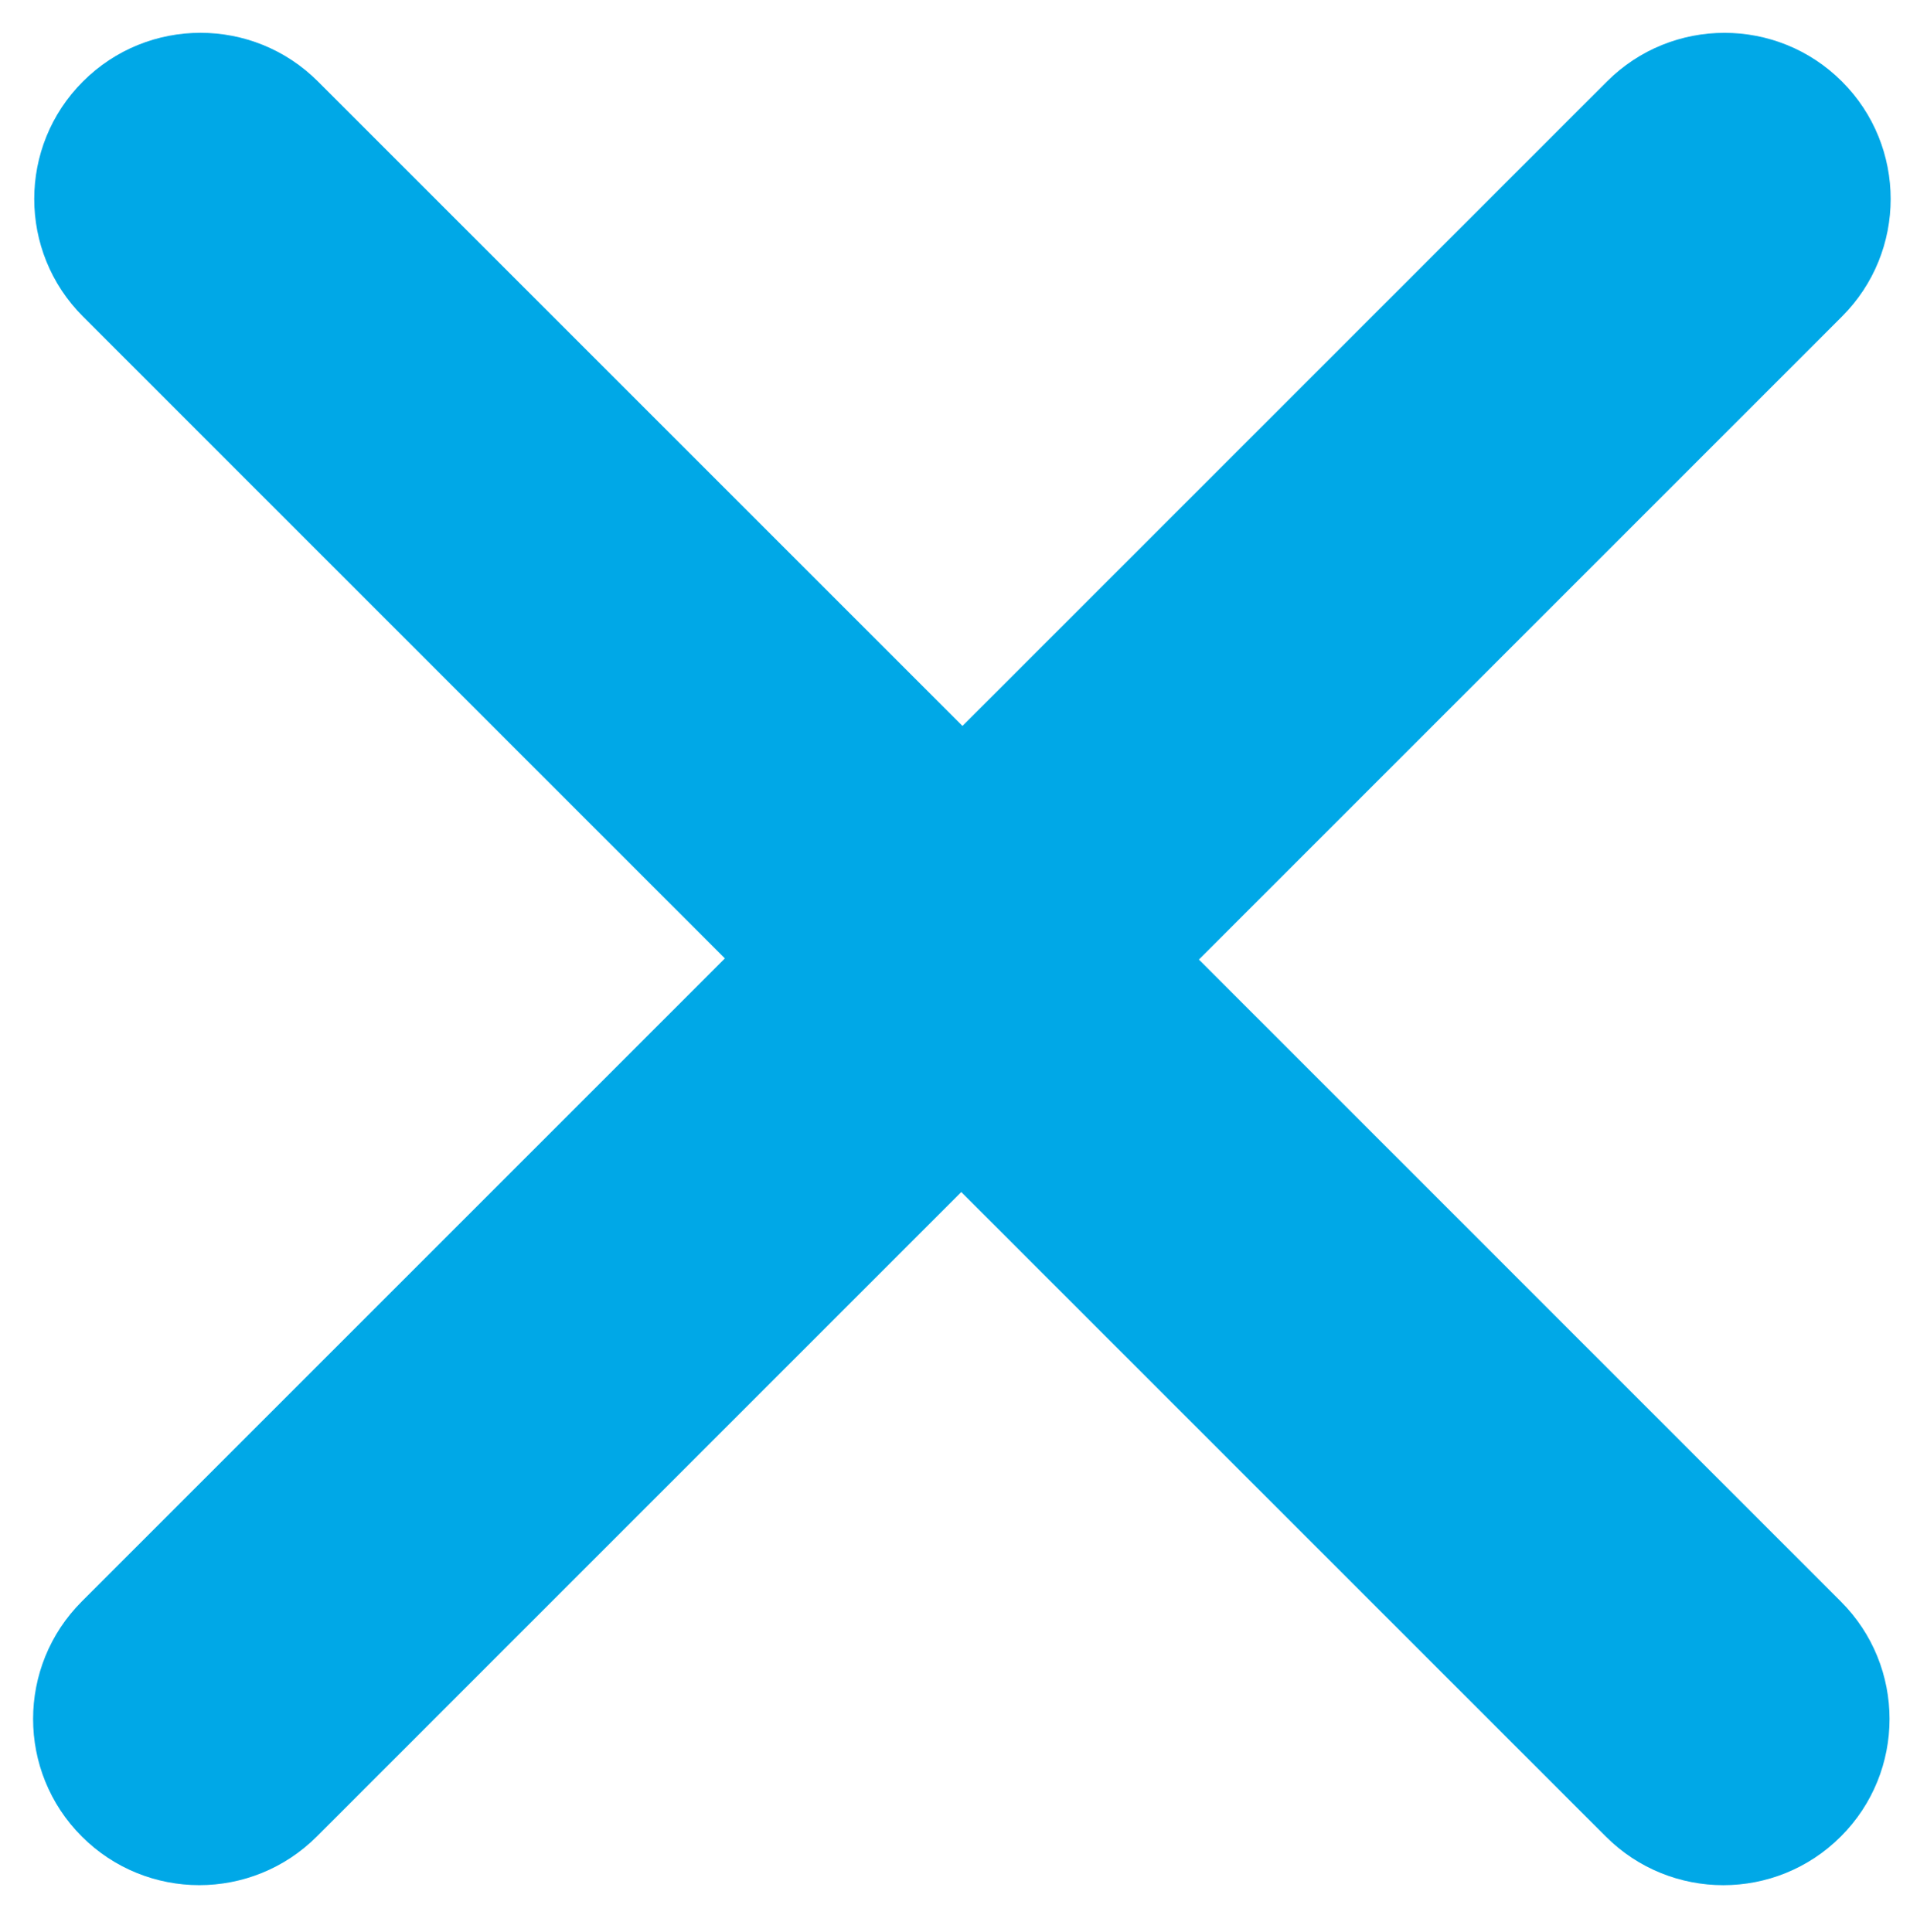 <?xml version="1.0" encoding="utf-8"?>
<!-- Generator: Adobe Illustrator 16.0.0, SVG Export Plug-In . SVG Version: 6.00 Build 0)  -->
<!DOCTYPE svg PUBLIC "-//W3C//DTD SVG 1.1//EN" "http://www.w3.org/Graphics/SVG/1.1/DTD/svg11.dtd">
<svg version="1.1" id="Capa_1" xmlns="http://www.w3.org/2000/svg" xmlns:xlink="http://www.w3.org/1999/xlink" x="0px" y="0px"
	 width="348.667px" height="352.667px" viewBox="0 0 348.667 352.667" enable-background="new 0 0 348.667 352.667"
	 xml:space="preserve">
<path fill="#00A8E7" d="M218.856,175.181L336.25,57.785c11.85-11.849,11.85-31.062,0.002-42.904
	c-11.85-11.849-31.059-11.847-42.906-0.002L175.698,132.53L58.042,14.873C46.201,3.028,26.99,3.027,15.14,14.876
	C3.287,26.719,3.287,45.93,15.142,57.781L132.327,174.97L14.929,292.37c-11.85,11.851-11.848,31.062,0.002,42.905
	c11.845,11.847,31.053,11.845,42.905,0.001l117.647-117.654l117.656,117.66c11.844,11.846,31.057,11.844,42.9-0.002
	c11.857-11.846,11.857-31.057,0.002-42.906L218.856,175.181z"/>
</svg>
